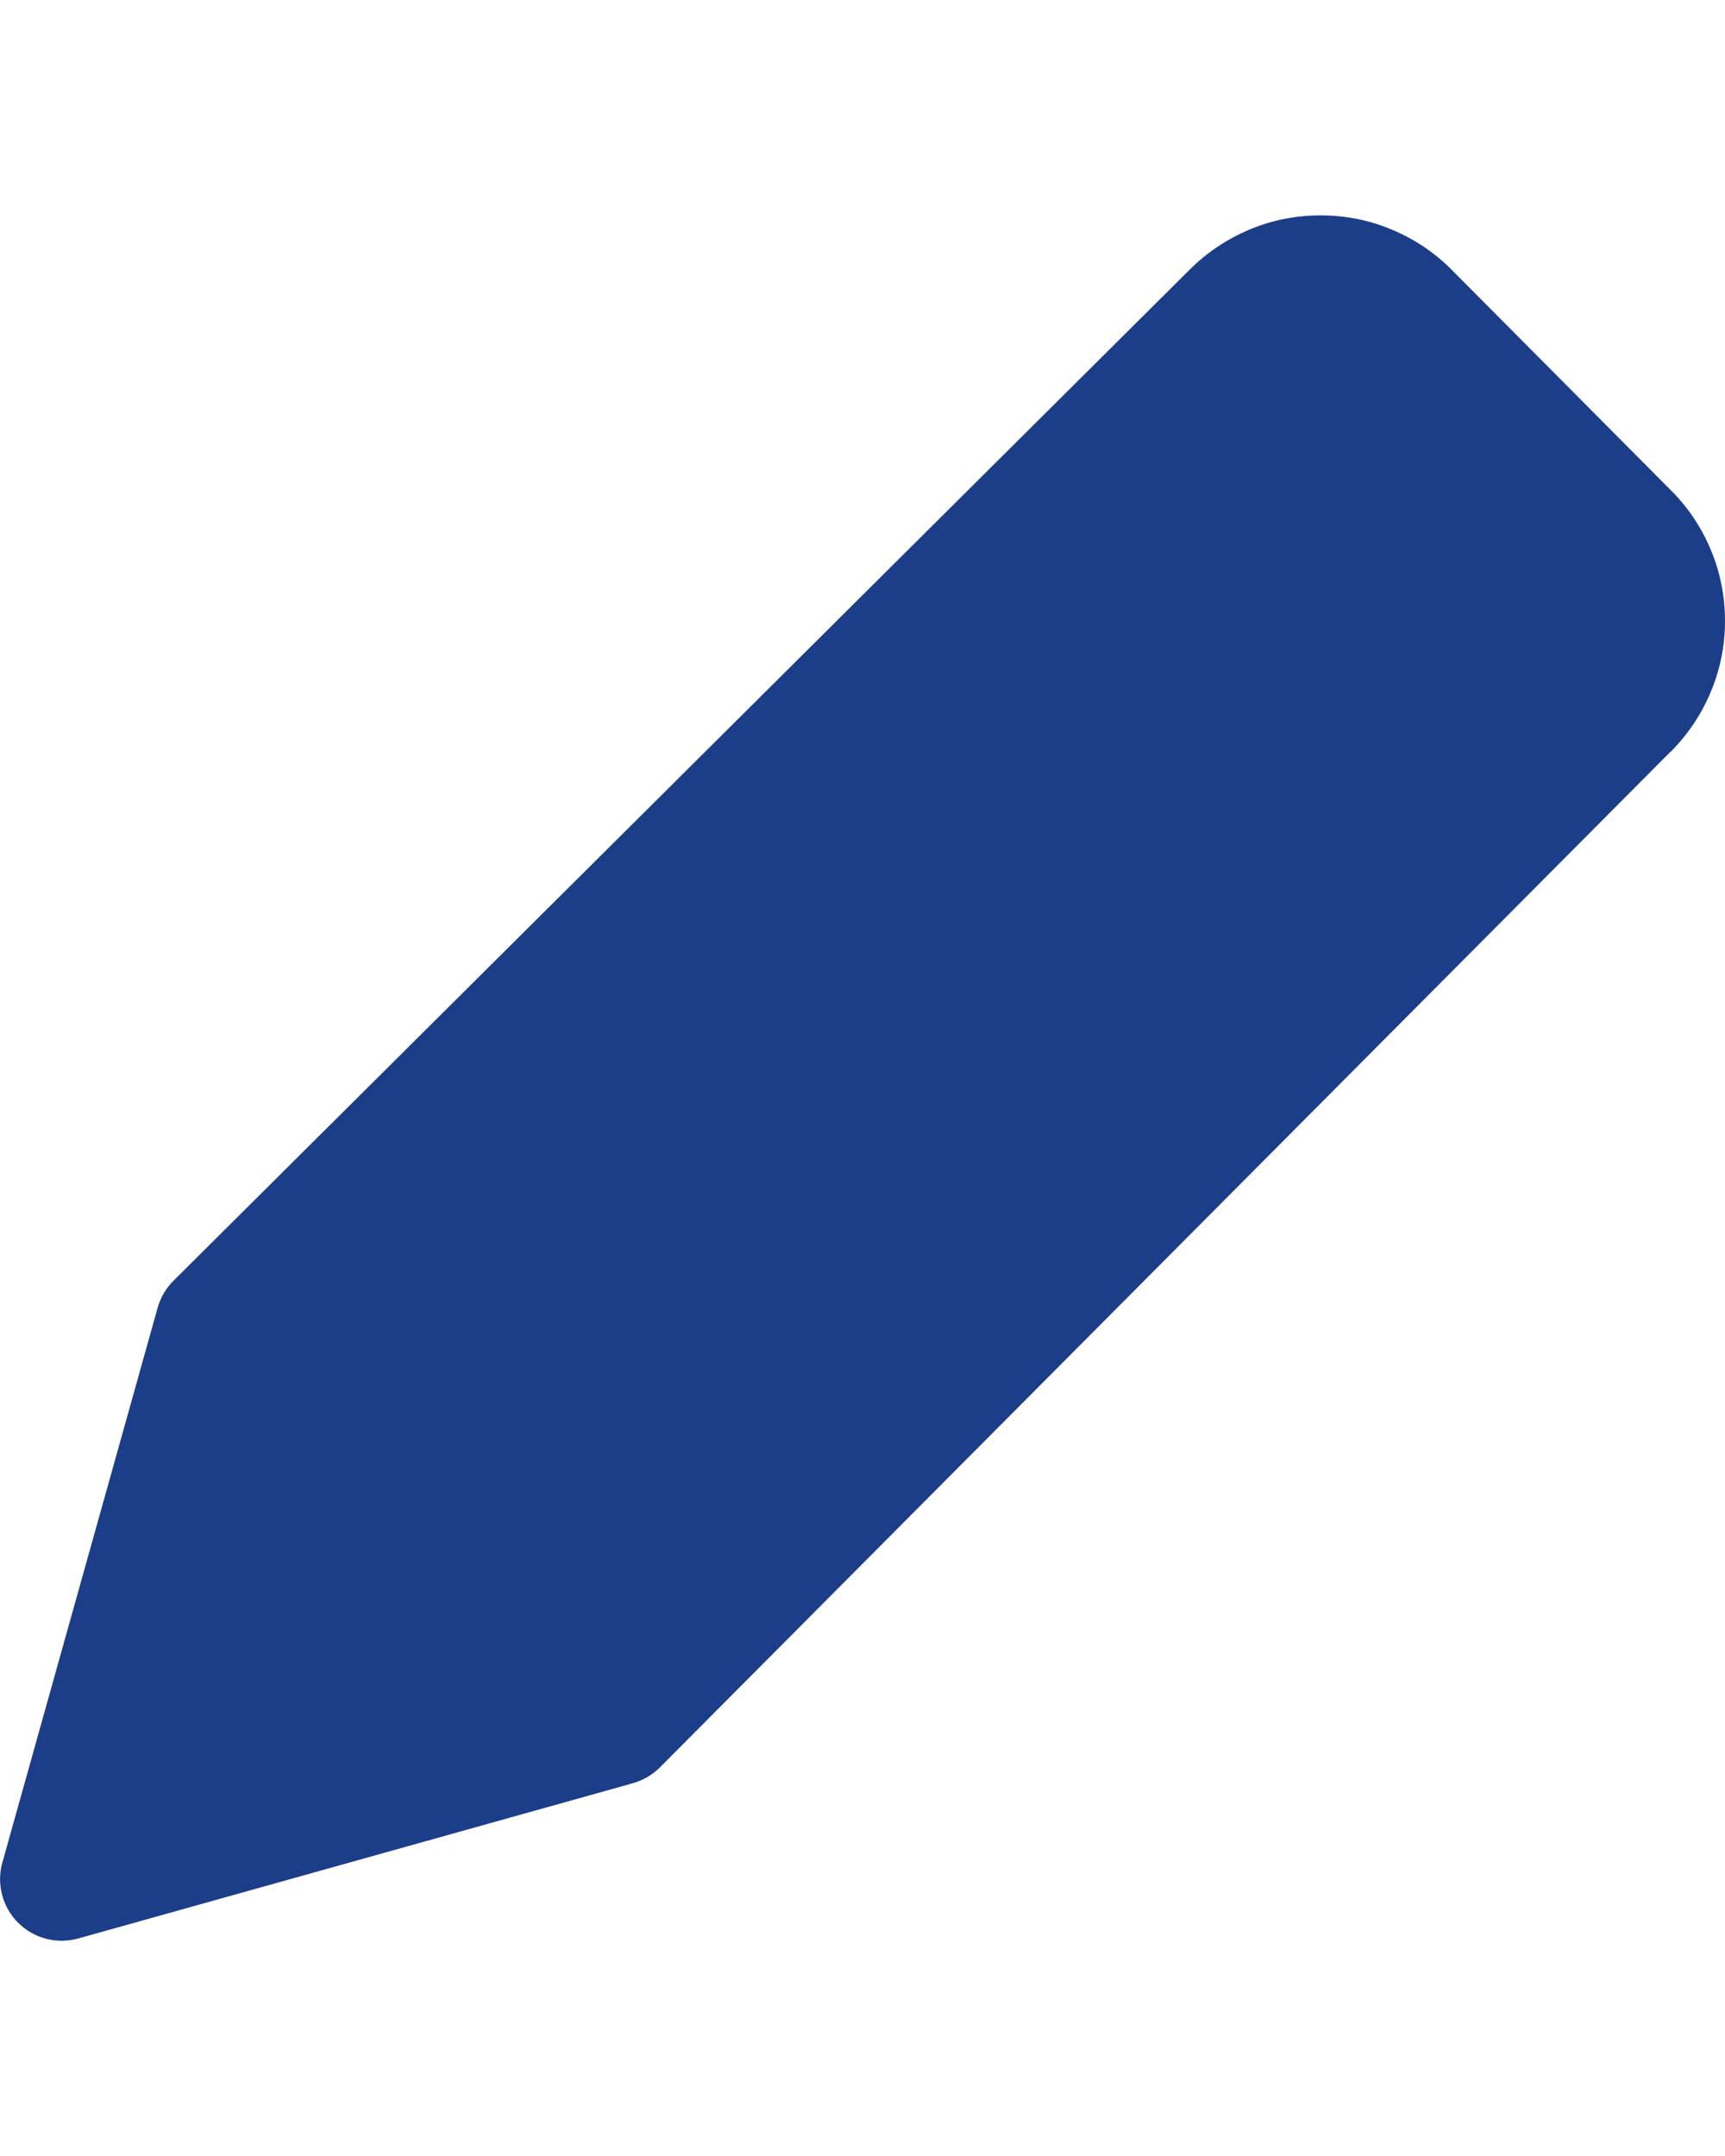 <svg width="8" height="10" viewBox="0 0 8 10" fill="none" xmlns="http://www.w3.org/2000/svg">
<path d="M6.125 0.999C6.01 0.999 5.897 1.021 5.792 1.066C5.688 1.11 5.593 1.174 5.513 1.255L0.804 5.941C0.769 5.976 0.744 6.019 0.731 6.066L0.011 8.639C-0.017 8.738 0.011 8.845 0.084 8.918C0.157 8.991 0.263 9.019 0.363 8.991L2.935 8.271C2.983 8.257 3.026 8.232 3.061 8.197L7.746 3.488L7.747 3.488C7.827 3.408 7.891 3.313 7.934 3.209C7.978 3.105 8 2.993 8 2.88C8 2.766 7.978 2.654 7.934 2.55C7.891 2.446 7.827 2.351 7.747 2.272L7.746 2.271L6.737 1.256C6.657 1.174 6.562 1.11 6.457 1.066C6.352 1.021 6.239 0.999 6.125 0.999Z" fill="#1C3D88"/>
</svg>
